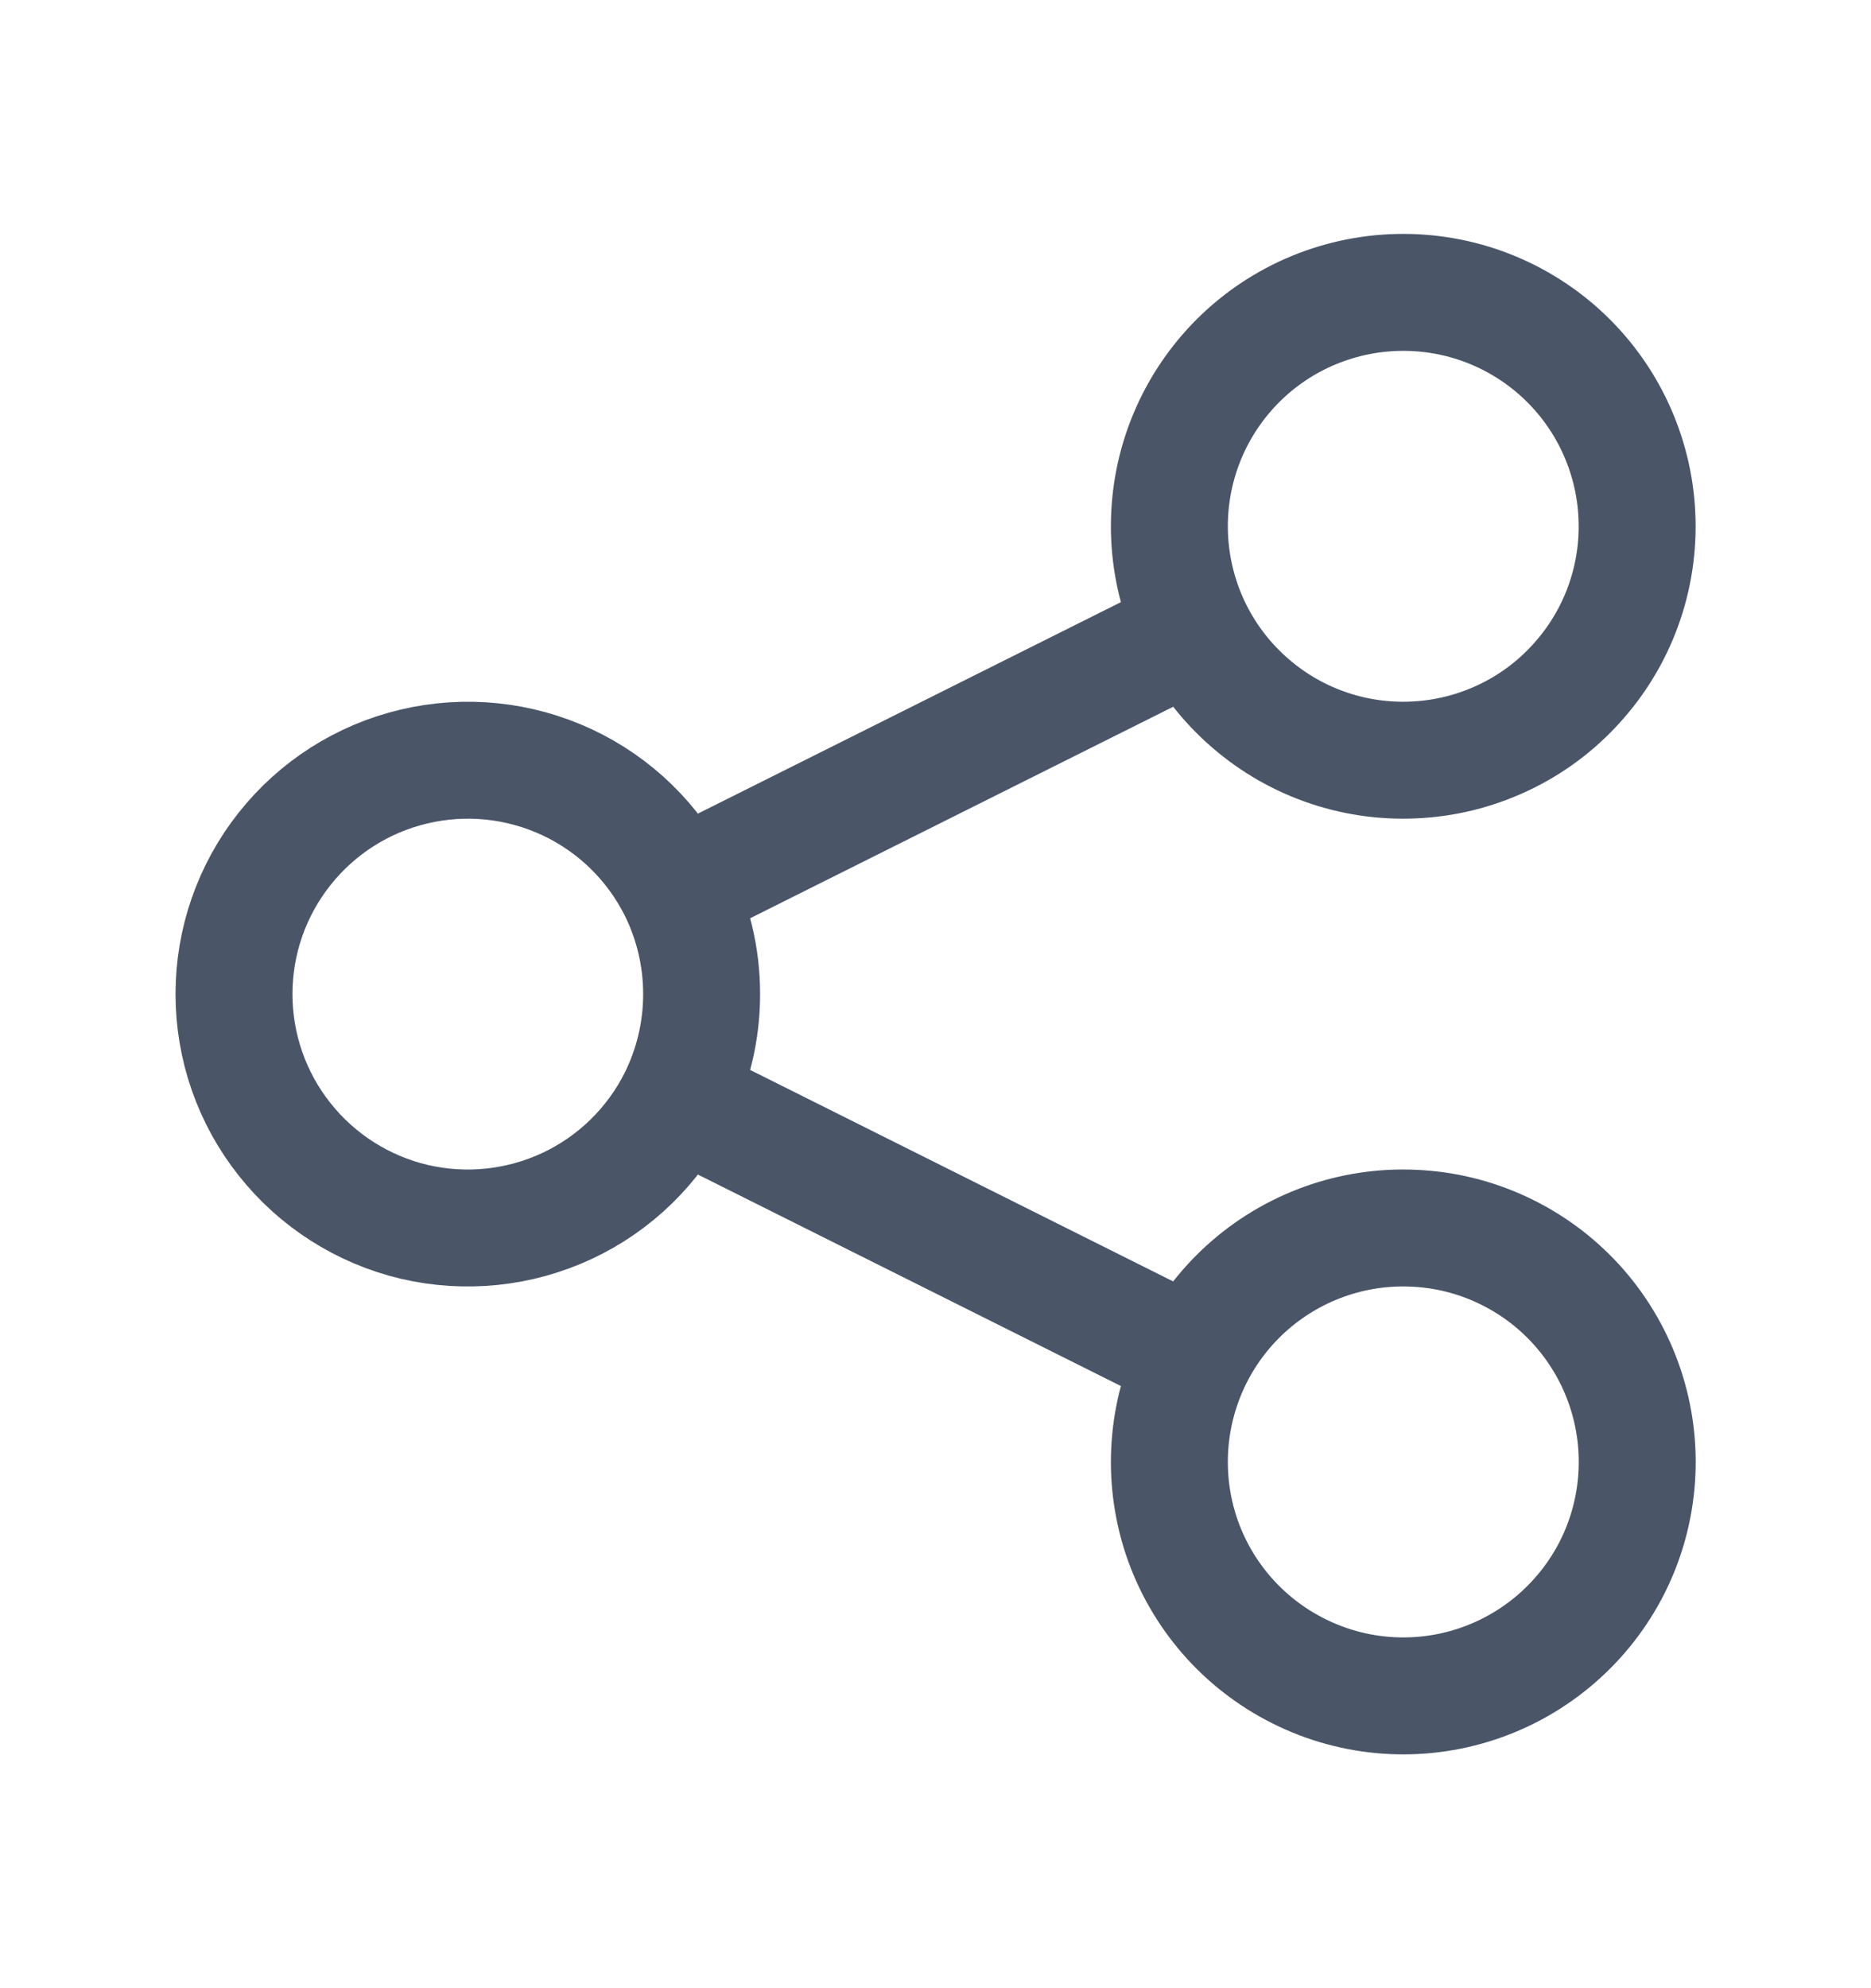 <svg width="16" height="17" viewBox="0 0 16 17" fill="none" xmlns="http://www.w3.org/2000/svg">
<path d="M5.79 9.395C5.924 9.125 6 8.821 6 8.5C6 8.179 5.924 7.875 5.79 7.605M5.79 9.395C5.588 9.798 5.257 10.121 4.848 10.312C4.44 10.502 3.98 10.55 3.541 10.447C3.103 10.343 2.712 10.094 2.433 9.741C2.153 9.388 2.001 8.951 2.001 8.5C2.001 8.049 2.153 7.612 2.433 7.259C2.712 6.906 3.103 6.657 3.541 6.554C3.98 6.45 4.44 6.498 4.848 6.688C5.257 6.879 5.588 7.202 5.79 7.605M5.79 9.395L10.211 11.605M5.79 7.605L10.211 5.395M10.211 11.605C9.974 12.08 9.935 12.629 10.102 13.133C10.27 13.636 10.631 14.052 11.106 14.289C11.58 14.527 12.13 14.566 12.633 14.398C13.136 14.23 13.552 13.869 13.79 13.395C14.027 12.92 14.066 12.371 13.898 11.867C13.73 11.364 13.37 10.948 12.895 10.711C12.66 10.593 12.404 10.523 12.142 10.505C11.88 10.486 11.617 10.519 11.368 10.602C10.864 10.77 10.448 11.131 10.211 11.605ZM10.211 5.395C10.329 5.63 10.491 5.839 10.69 6.011C10.888 6.183 11.118 6.315 11.368 6.398C11.617 6.481 11.88 6.514 12.142 6.495C12.404 6.477 12.66 6.406 12.895 6.289C13.13 6.172 13.339 6.009 13.511 5.81C13.683 5.612 13.815 5.382 13.898 5.132C13.981 4.883 14.014 4.62 13.995 4.358C13.977 4.096 13.906 3.84 13.789 3.605C13.552 3.131 13.136 2.77 12.632 2.602C12.129 2.435 11.58 2.474 11.105 2.711C10.631 2.948 10.27 3.364 10.102 3.868C9.935 4.371 9.974 4.92 10.211 5.395Z" stroke="#4A5568" strokeLinejoin="round" stroke-linejoin="round"/>
</svg>
